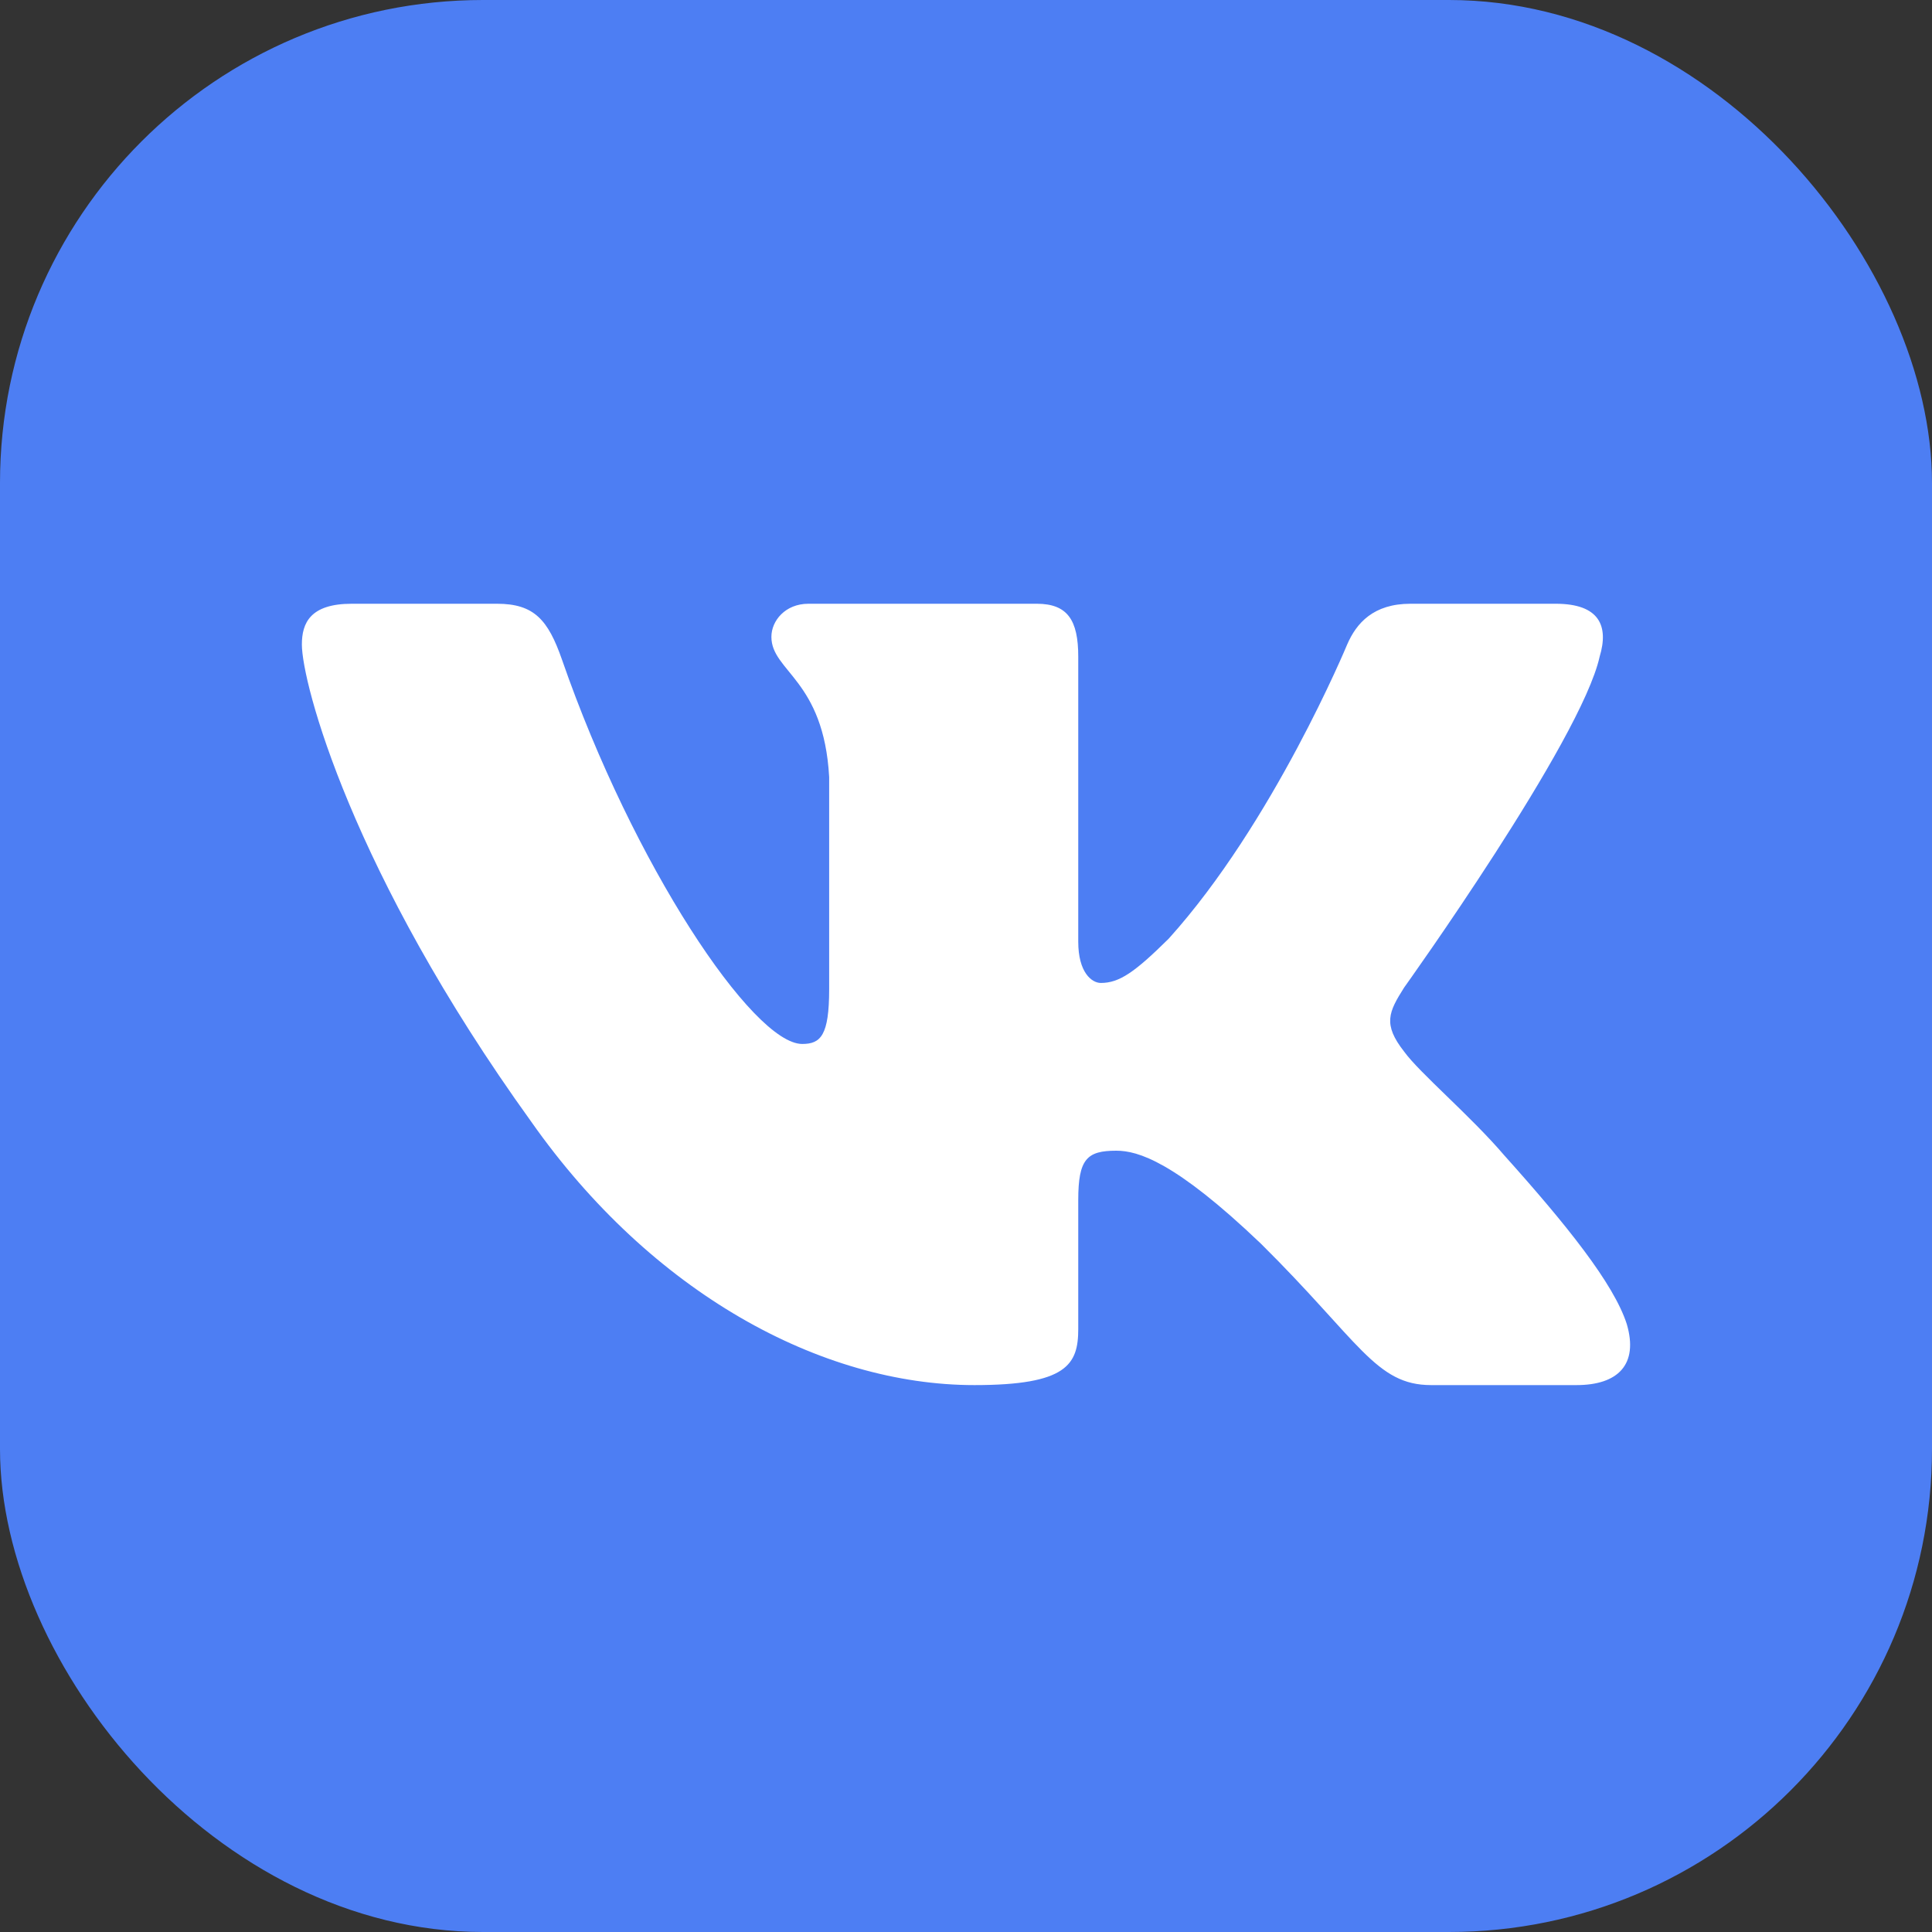 <svg width="40" height="40" viewBox="0 0 40 40" fill="none" xmlns="http://www.w3.org/2000/svg">
<rect x="0" y="0" width="40" height="40" fill="#333333" stroke="none"/>
<rect width="40" height="40" rx="10" fill="#4D7EF3"/>
<path fill-rule="evenodd" clip-rule="evenodd" d="M33.119 13.595C33.31 12.964 33.119 12.5 32.209 12.5H29.201C28.436 12.5 28.083 12.901 27.892 13.343C27.892 13.343 26.362 17.036 24.195 19.436C23.493 20.13 23.174 20.351 22.792 20.351C22.601 20.351 22.324 20.13 22.324 19.499V13.595C22.324 12.838 22.102 12.5 21.465 12.5H16.737C16.259 12.5 15.971 12.852 15.971 13.185C15.971 13.903 17.055 14.069 17.167 16.089V20.477C17.167 21.44 16.991 21.614 16.609 21.614C15.589 21.614 13.108 17.904 11.636 13.659C11.348 12.833 11.059 12.5 10.29 12.5H7.282C6.422 12.5 6.25 12.901 6.25 13.343C6.25 14.132 7.27 18.047 10.999 23.224C13.485 26.76 16.988 28.677 20.175 28.677C22.087 28.677 22.324 28.251 22.324 27.517V24.845C22.324 23.994 22.505 23.824 23.111 23.824C23.557 23.824 24.322 24.045 26.107 25.75C28.147 27.77 28.483 28.677 29.63 28.677H32.639C33.498 28.677 33.928 28.251 33.68 27.411C33.409 26.573 32.435 25.359 31.143 23.919C30.442 23.098 29.39 22.214 29.071 21.772C28.625 21.204 28.752 20.951 29.071 20.446C29.071 20.446 32.736 15.332 33.119 13.595V13.595Z" fill="white"/>
</svg>
